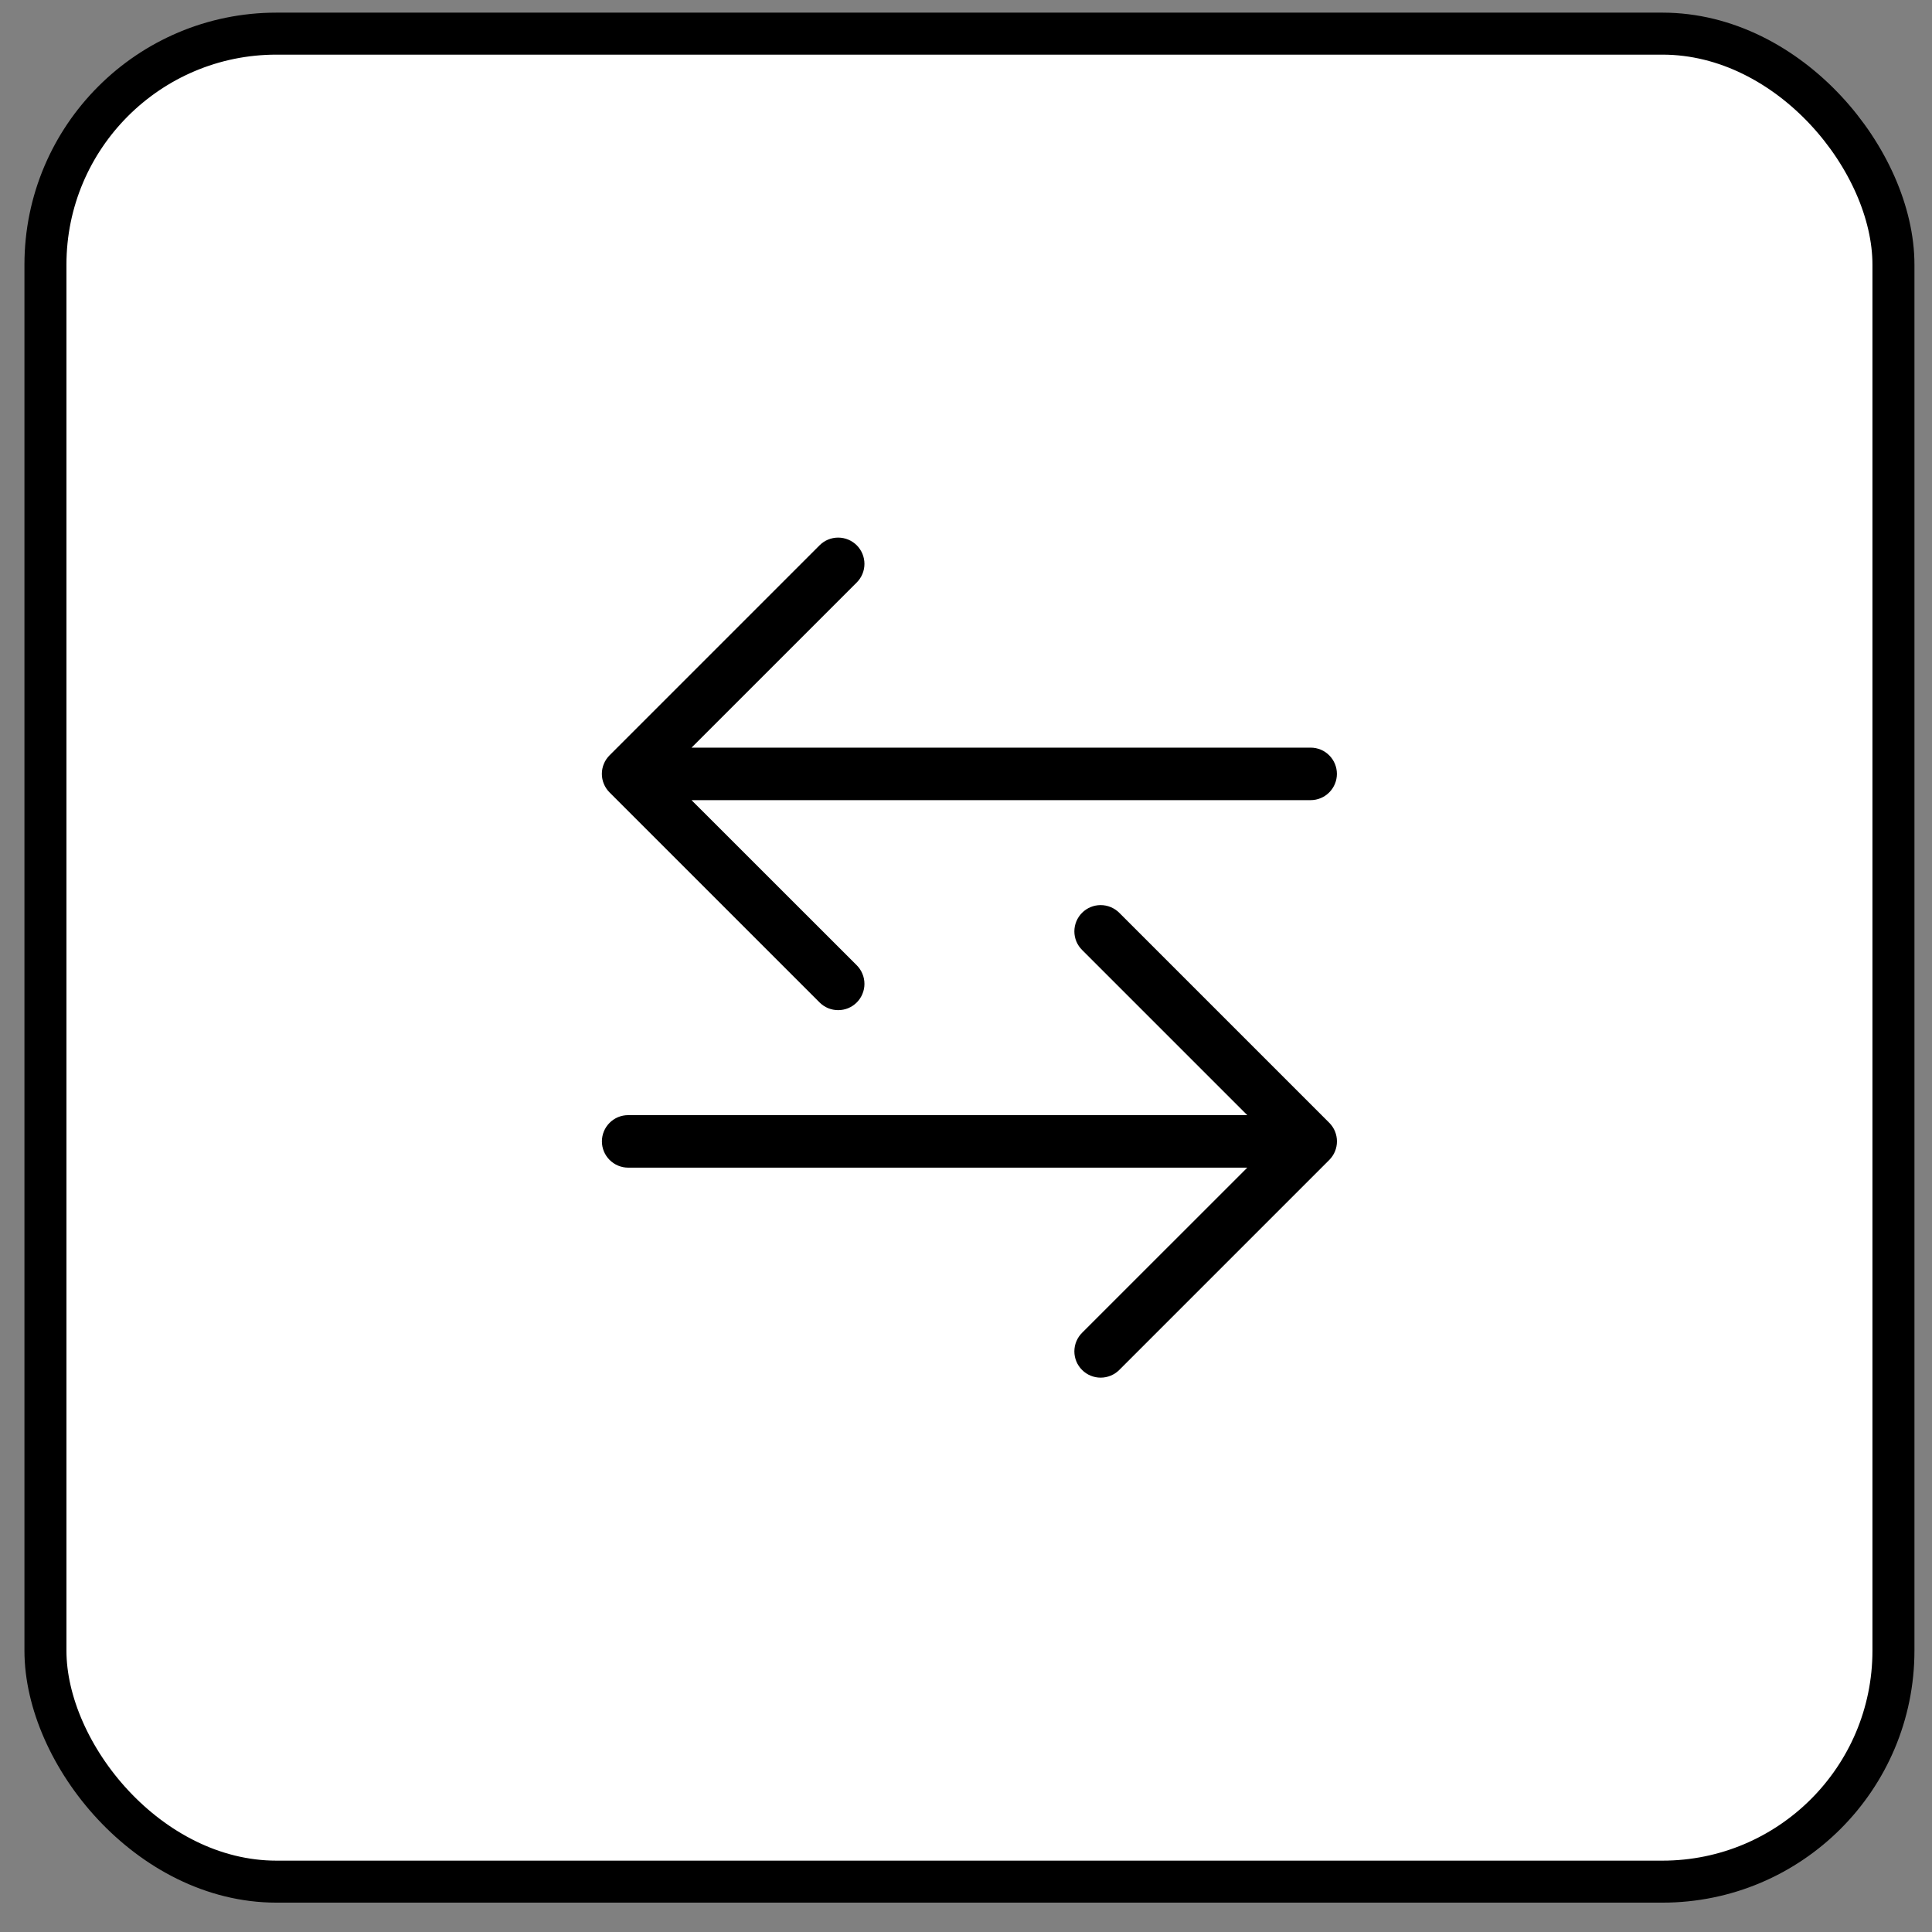 <svg width="46" height="46" viewBox="0 0 46 46" fill="none" xmlns="http://www.w3.org/2000/svg">
<rect x="0" y="0" width="46" height="46" fill="#808080" stroke="none"/>
<rect x="1.082" y="0.801" width="44" height="44" rx="5.5" fill="white"/>
<rect x="1.082" y="0.801" width="44" height="44" rx="5.5" stroke="black"/>
<path fill-rule="evenodd" clip-rule="evenodd" d="M14.331 27.176C14.331 27.341 14.397 27.5 14.514 27.617C14.632 27.735 14.79 27.801 14.956 27.801H29.697L25.764 31.733C25.646 31.851 25.58 32.01 25.58 32.176C25.58 32.342 25.646 32.501 25.764 32.618C25.881 32.736 26.04 32.801 26.206 32.801C26.372 32.801 26.531 32.736 26.649 32.618L31.649 27.618C31.707 27.56 31.753 27.491 31.785 27.415C31.816 27.339 31.832 27.258 31.832 27.176C31.832 27.093 31.816 27.012 31.785 26.936C31.753 26.86 31.707 26.791 31.649 26.733L26.649 21.733C26.531 21.616 26.372 21.55 26.206 21.55C26.04 21.55 25.881 21.616 25.764 21.733C25.646 21.851 25.58 22.01 25.58 22.176C25.58 22.342 25.646 22.501 25.764 22.618L29.697 26.551H14.956C14.79 26.551 14.632 26.616 14.514 26.734C14.397 26.851 14.331 27.01 14.331 27.176ZM31.831 18.426C31.831 18.591 31.765 18.75 31.648 18.867C31.531 18.985 31.372 19.051 31.206 19.051H16.465L20.399 22.983C20.457 23.041 20.503 23.11 20.534 23.186C20.566 23.262 20.582 23.343 20.582 23.426C20.582 23.508 20.566 23.589 20.534 23.665C20.503 23.741 20.457 23.81 20.399 23.868C20.341 23.926 20.272 23.972 20.196 24.004C20.12 24.035 20.038 24.051 19.956 24.051C19.874 24.051 19.793 24.035 19.717 24.004C19.641 23.972 19.572 23.926 19.514 23.868L14.514 18.868C14.456 18.81 14.409 18.741 14.378 18.665C14.346 18.589 14.33 18.508 14.33 18.426C14.33 18.343 14.346 18.262 14.378 18.186C14.409 18.11 14.456 18.041 14.514 17.983L19.514 12.983C19.631 12.866 19.79 12.8 19.956 12.8C20.122 12.8 20.281 12.866 20.399 12.983C20.516 13.101 20.582 13.26 20.582 13.426C20.582 13.592 20.516 13.751 20.399 13.868L16.465 17.801H31.206C31.372 17.801 31.531 17.866 31.648 17.984C31.765 18.101 31.831 18.26 31.831 18.426Z" fill="black"/>
</svg>
